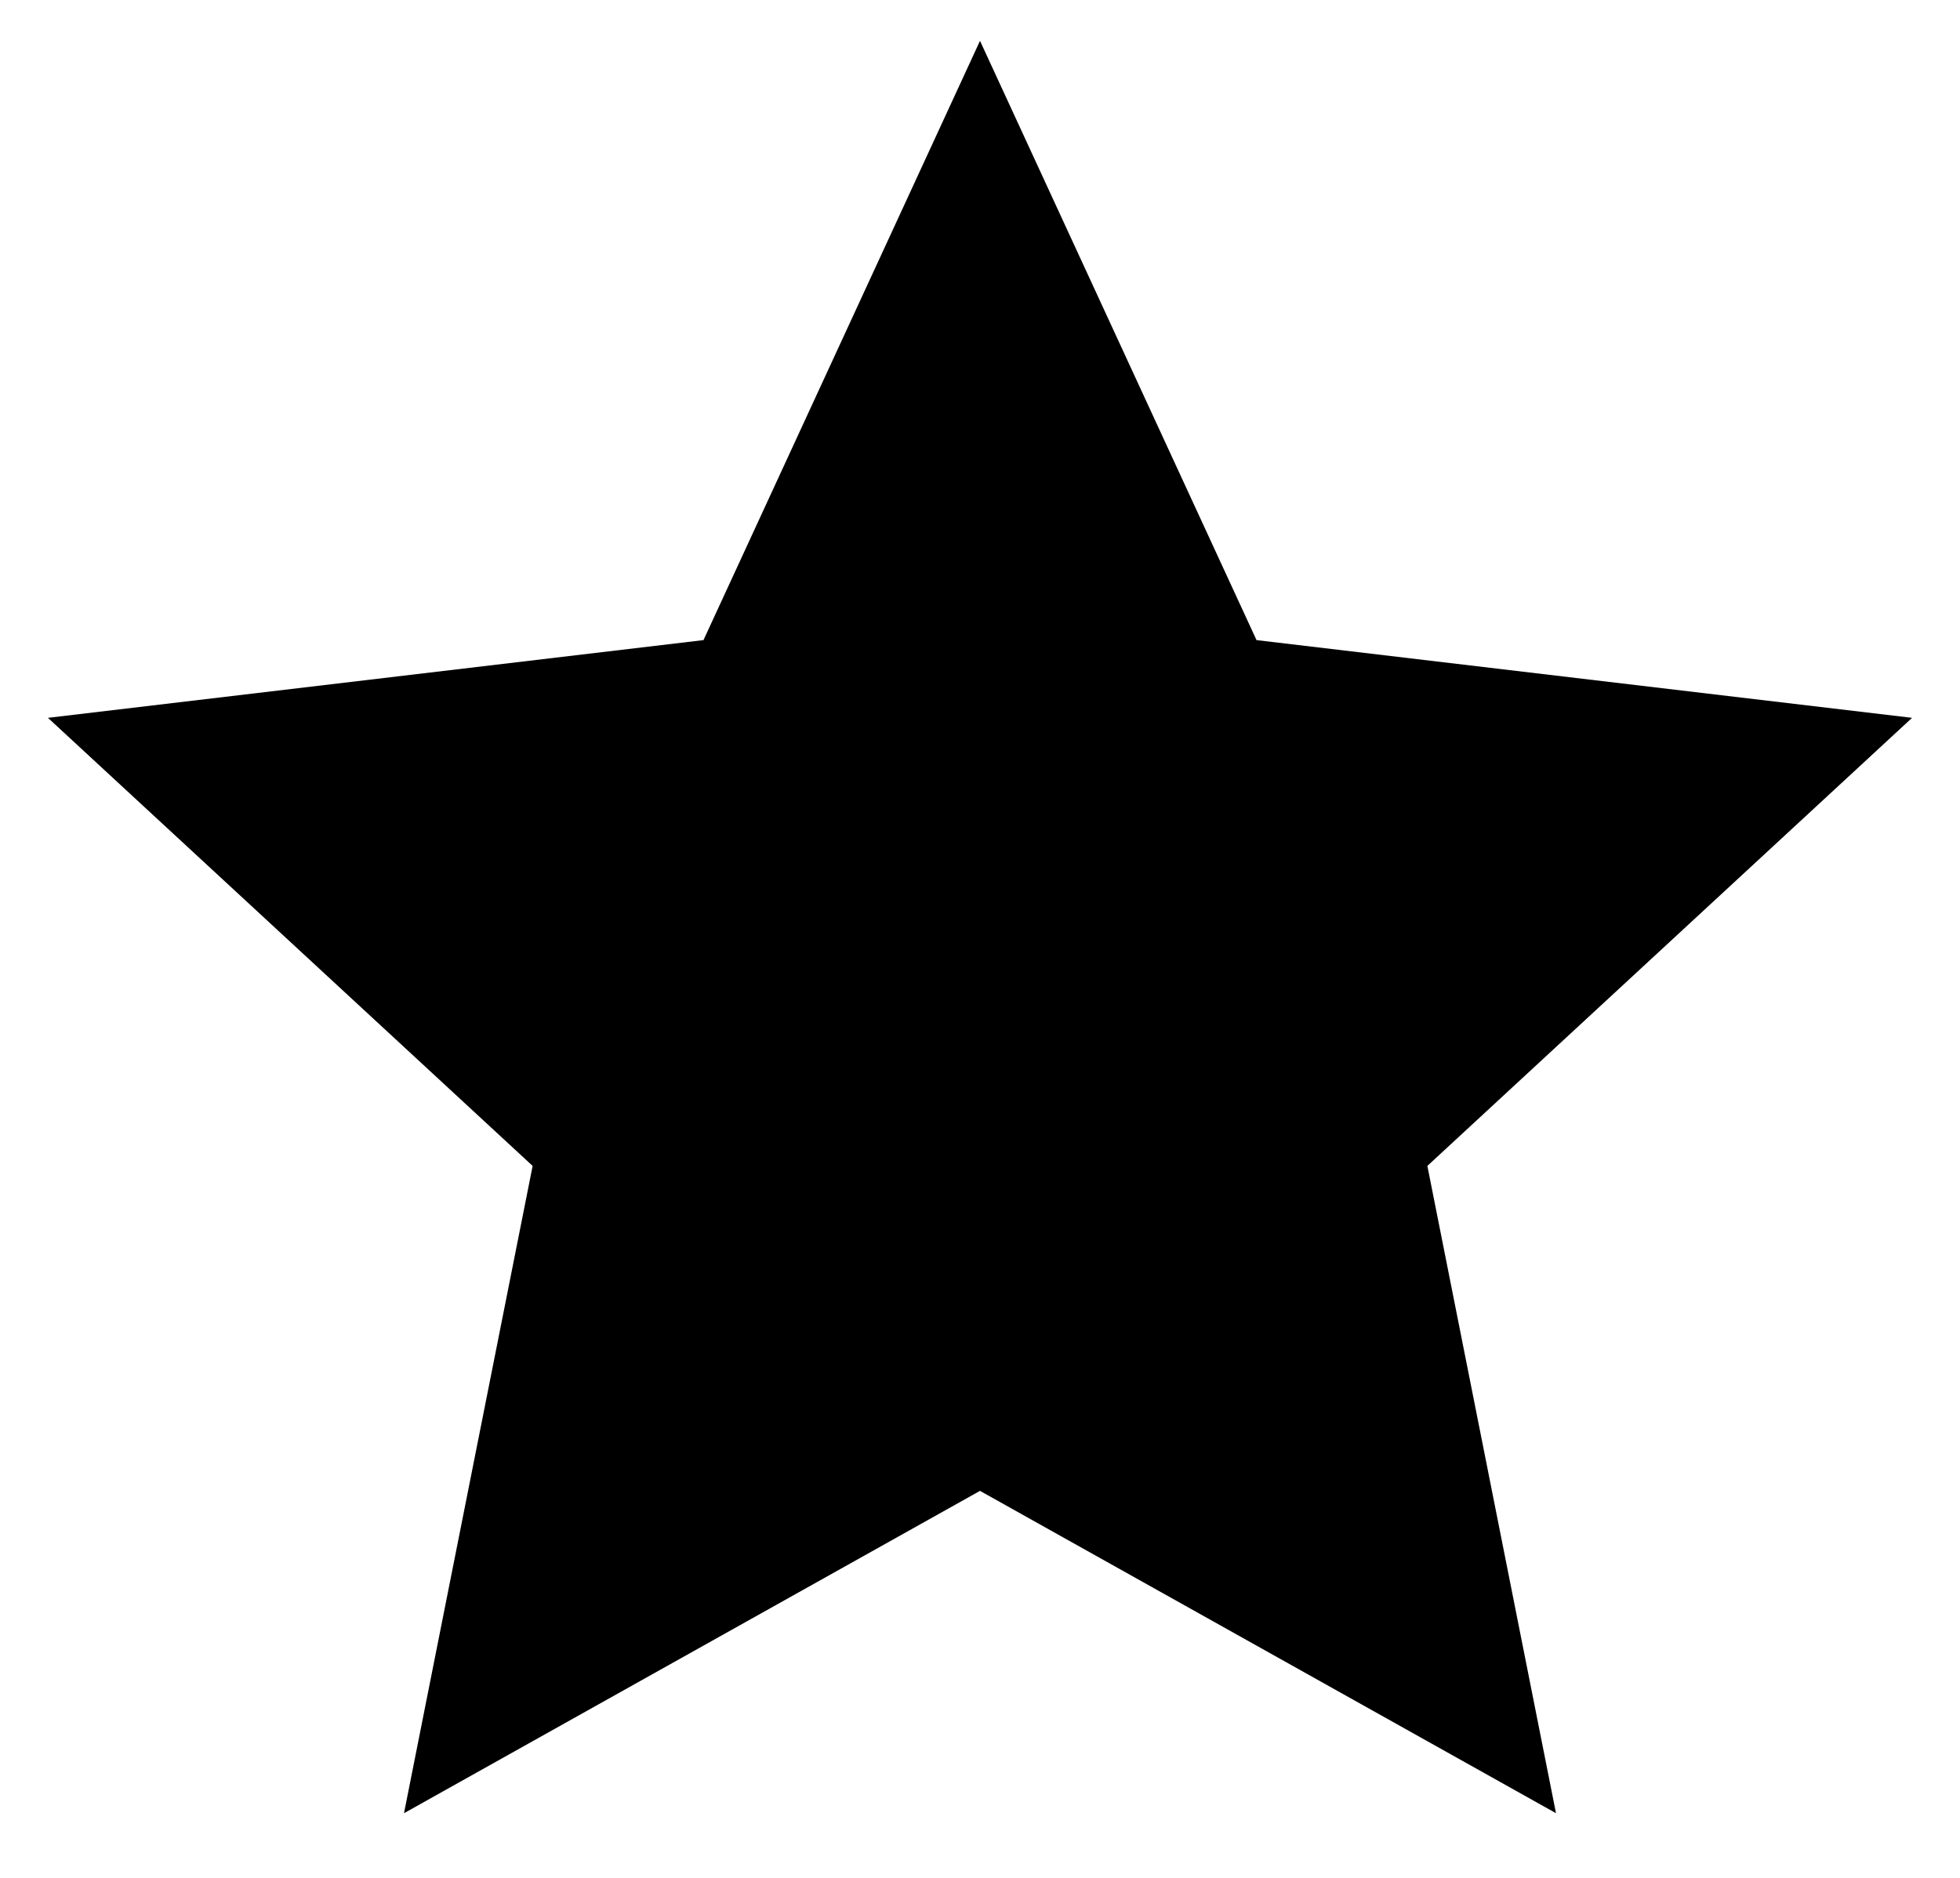 <svg width="24" height="23" viewBox="0 0 24 23" fill="none" xmlns="http://www.w3.org/2000/svg">
    <path d="M12 18.26L4.947 22.208L6.522 14.28L0.587 8.792L8.614 7.84L12 0.5L15.386 7.84L23.413 8.792L17.478 14.28L19.053 22.208L12 18.26Z"
          fill="currentColor"/>
</svg>
